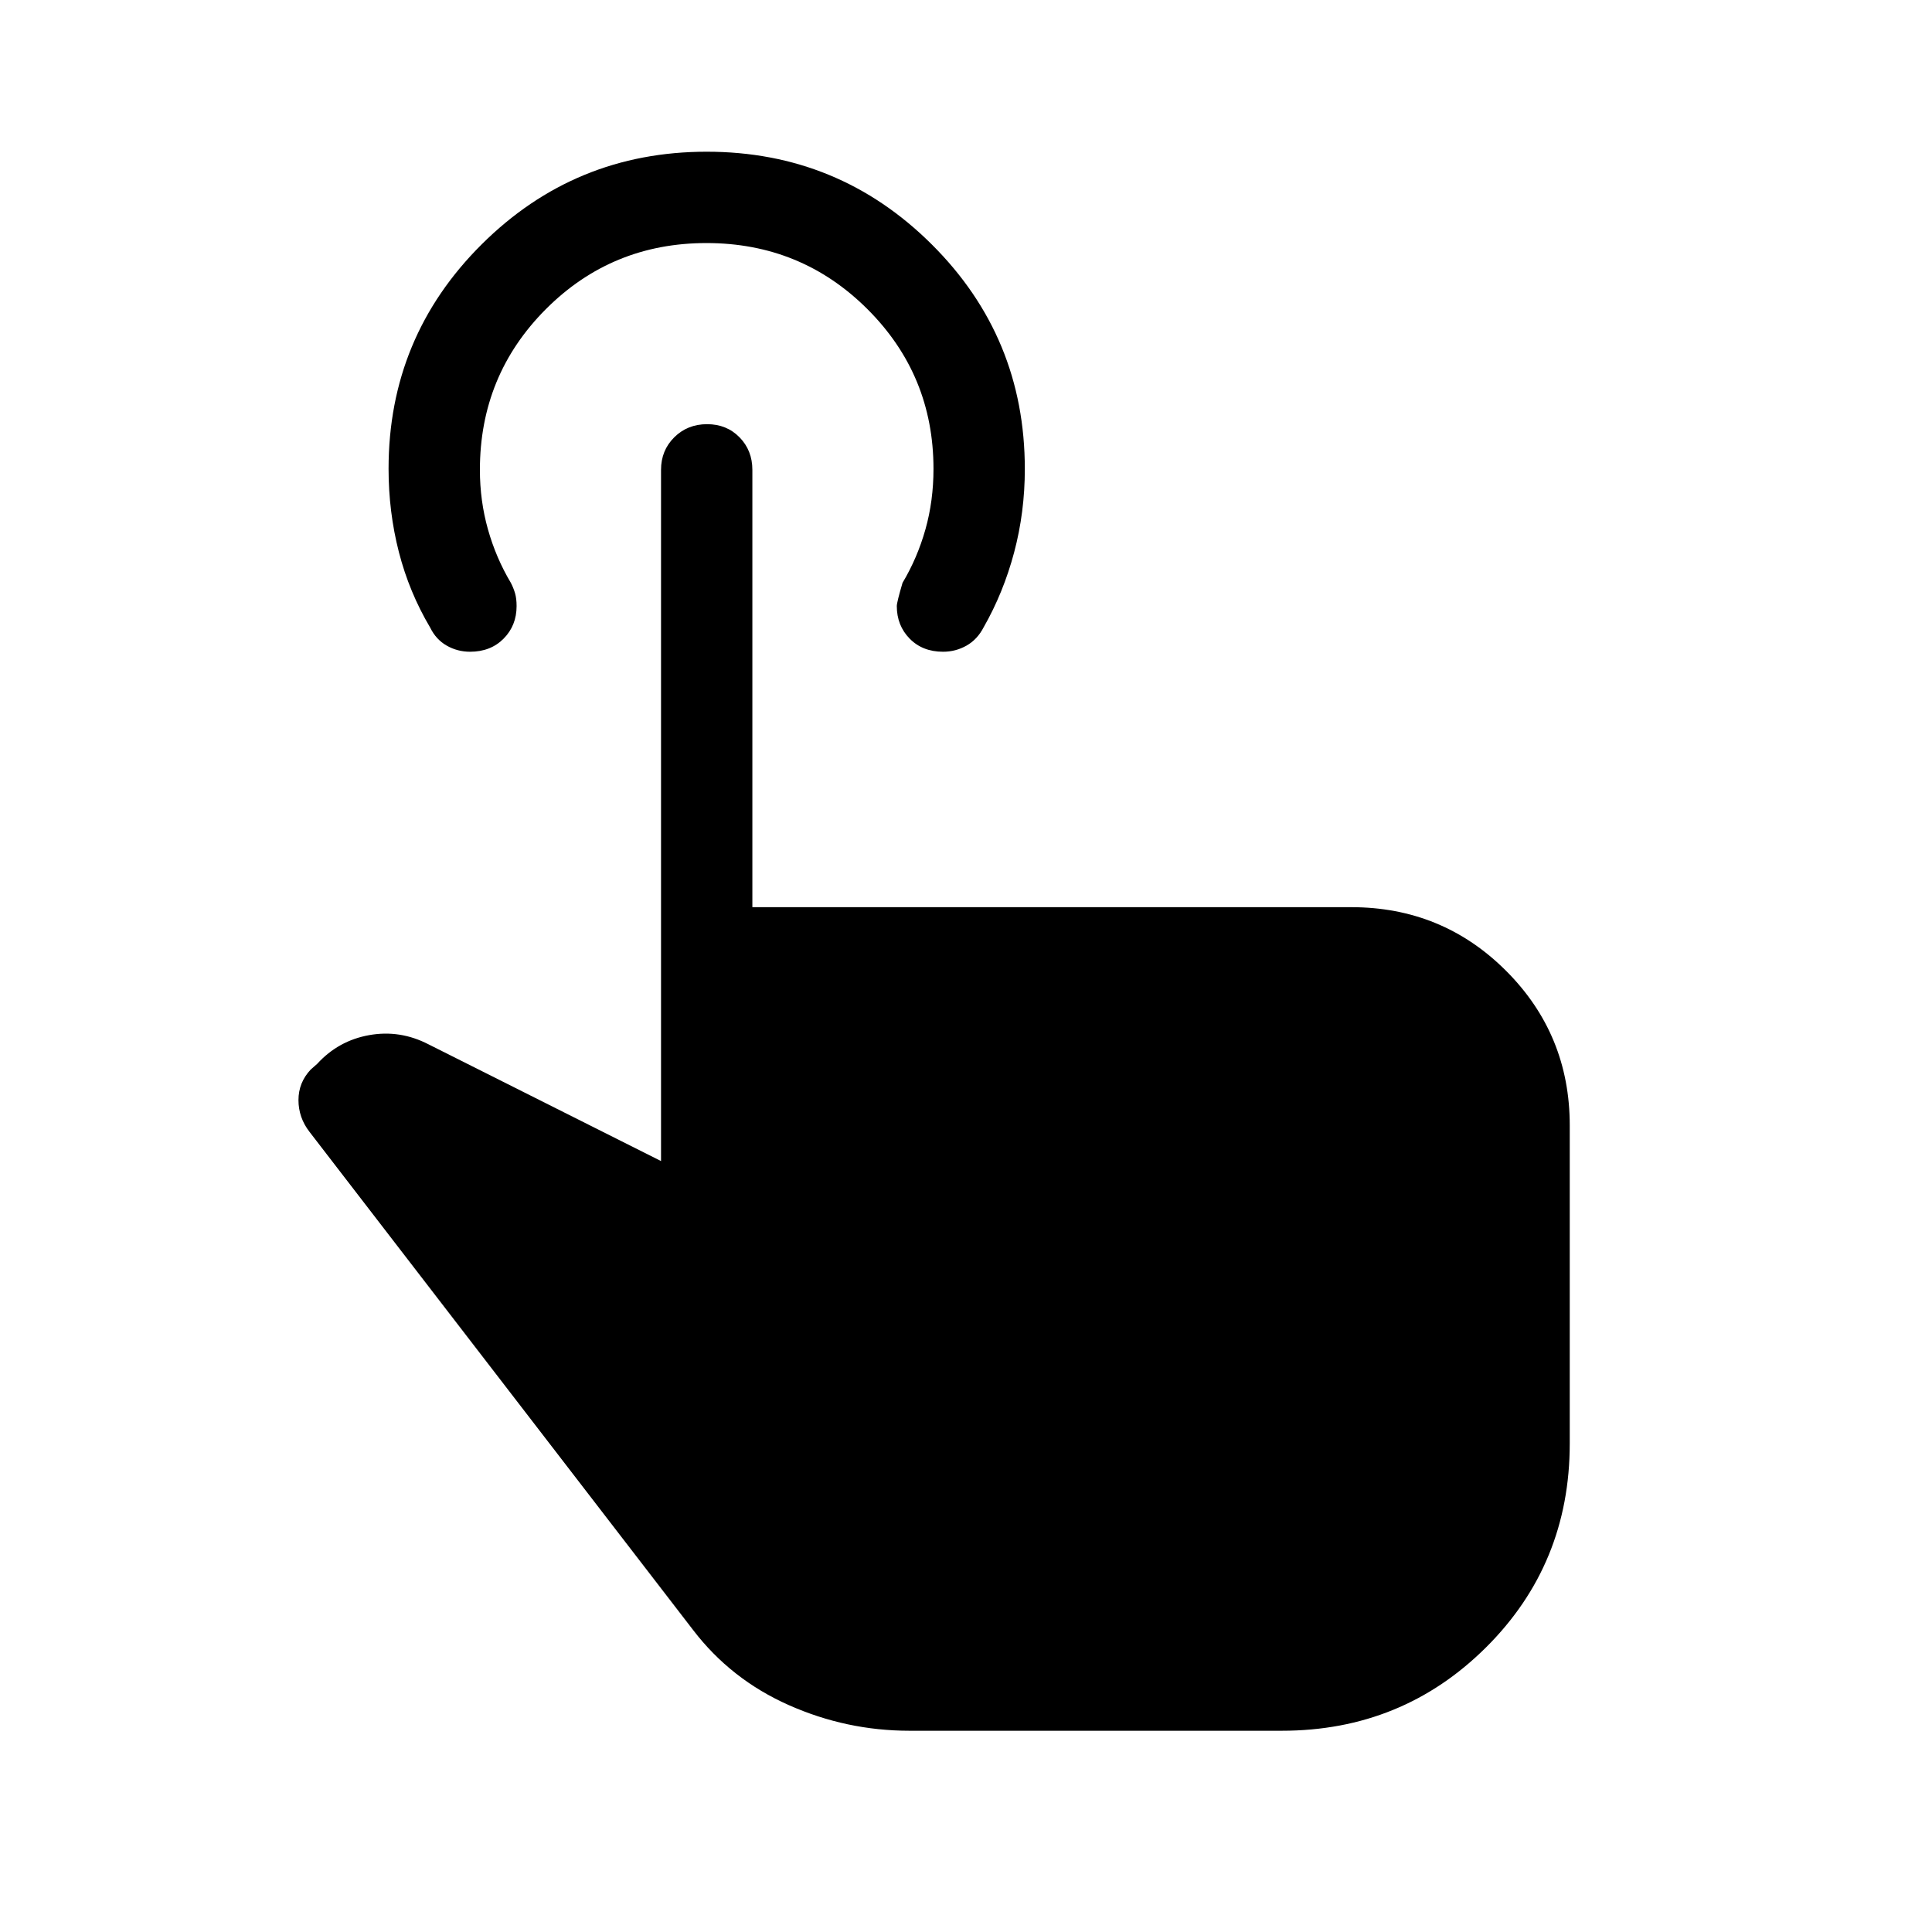 <svg xmlns="http://www.w3.org/2000/svg" width="48" height="48" viewBox="0 -960 960 960"><path d="M451.924-100.001q-31.308 0-60.039-12.77-28.731-12.769-47.5-37.308L153.77-397.616q-5.461-7.077-5.461-15.769 0-8.693 6.076-15.154l3.231-2.846q10.538-11.538 25.846-14.269 15.307-2.731 29.46 4.577l115.54 58v-343.46q0-9.653 6.574-16.172 6.573-6.52 16.307-6.52 9.734 0 16.118 6.52 6.385 6.519 6.385 16.172v217.307h297.549q45.335 0 76.969 31.634 31.635 31.635 31.635 76.827v158.049q0 59.95-41.637 101.334-41.637 41.385-101.44 41.385H451.924Zm16.688-536.152q-10.227 0-16.612-6.519-6.384-6.519-6.384-16.173 0-1.884 2.846-11.538 7.384-12.384 11.384-26.577 4-14.192 4-30.054 0-46.677-32.886-79.446-32.887-32.769-79.924-32.769-47.036 0-79.805 32.852-32.77 32.853-32.77 79.84 0 15.385 4 29.577 4 14.193 11.385 26.577 1.308 2.522 2.077 5.159.769 2.637.769 6.39 0 9.662-6.449 16.172-6.449 6.509-16.678 6.509-6.257 0-11.59-3.038-5.333-3.039-8.218-8.954-10.448-17.623-15.564-37.563-5.115-19.939-5.115-41.382 0-65.446 46.263-111.485 46.263-46.038 111.813-46.038 65.55 0 111.813 46.038 46.263 46.039 46.263 111.622 0 21.487-5.319 41.468-5.319 19.981-15.142 37.179-3.141 6.076-8.521 9.115-5.381 3.038-11.636 3.038Z"/></svg>